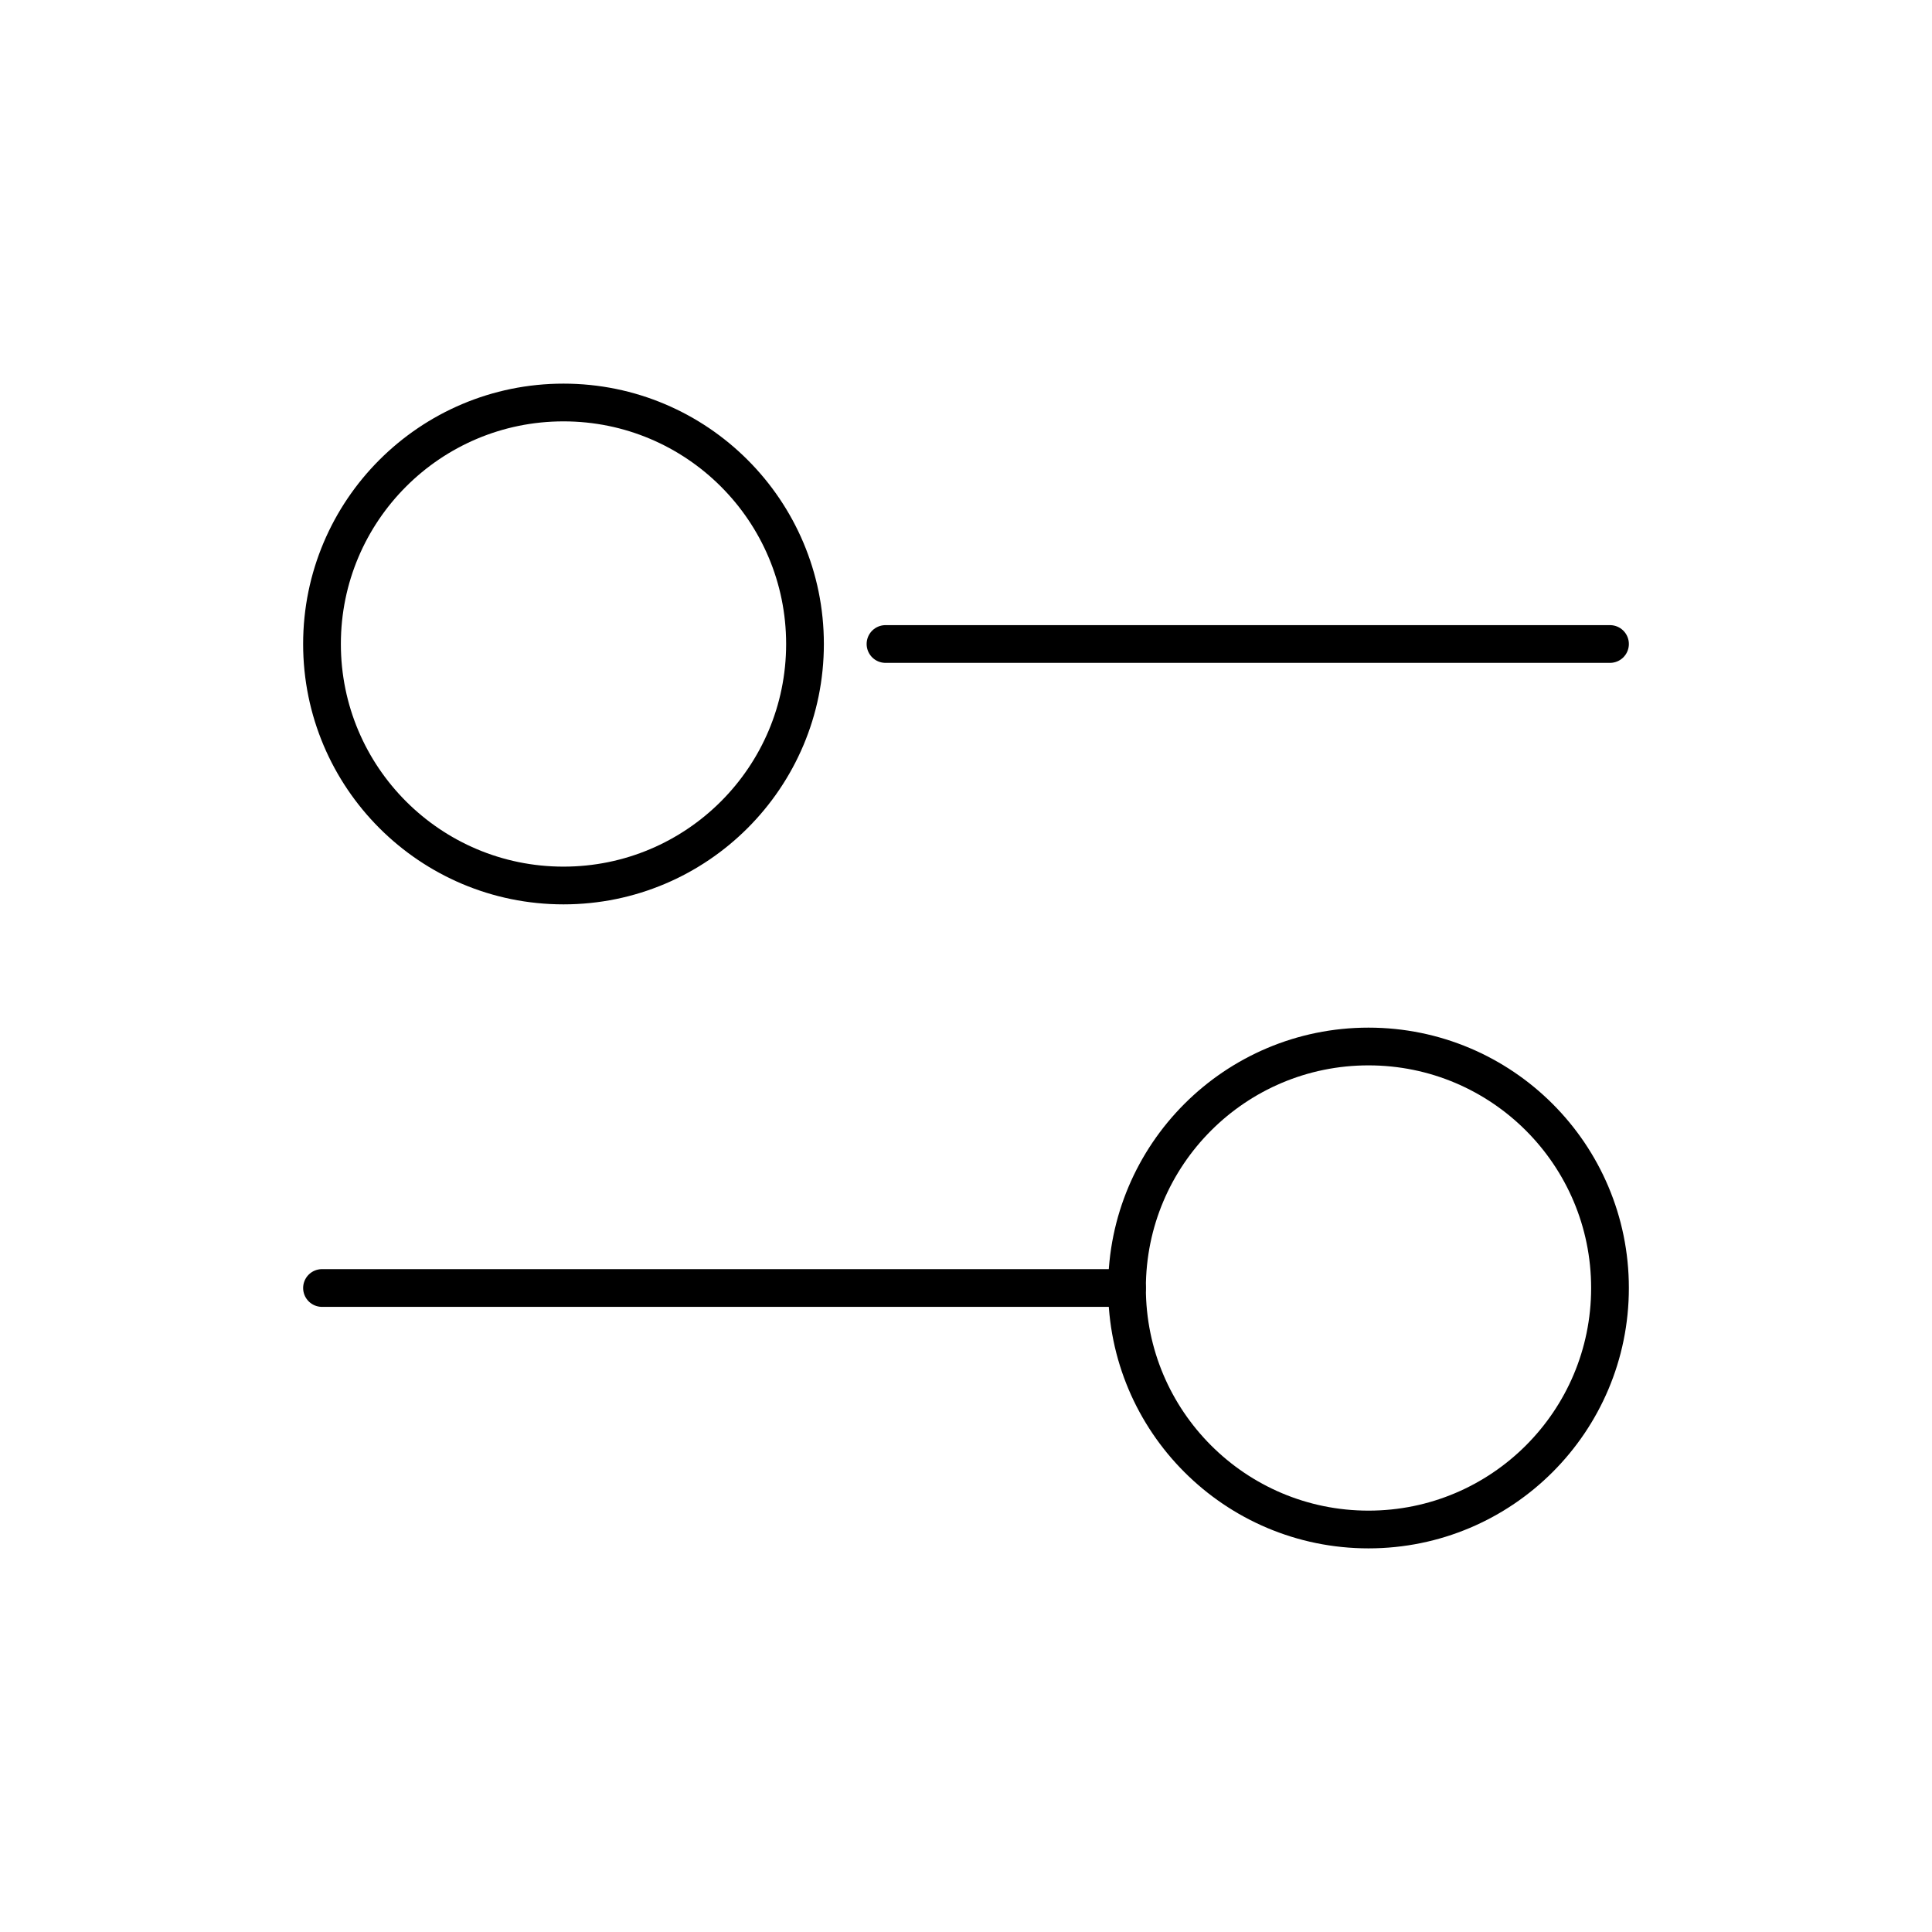 <svg width="1024" height="1024" viewBox="0 0 1024 1024" fill="none" xmlns="http://www.w3.org/2000/svg">
    <path d="M469.333 341.333L853.333 341.333" stroke="black" stroke-width="20" stroke-linecap="round"/>
    <path d="M170.667 682.667L597.333 682.667" stroke="black" stroke-width="20" stroke-linecap="round"/>
    <ellipse cx="298.667" cy="341.333" rx="128" ry="128" transform="rotate(90 298.667 341.333)" stroke="black" stroke-width="20" stroke-linecap="round"/>
    <ellipse cx="725.333" cy="682.667" rx="128" ry="128" transform="rotate(90 725.333 682.667)" stroke="black" stroke-width="20" stroke-linecap="round"/>
</svg>
